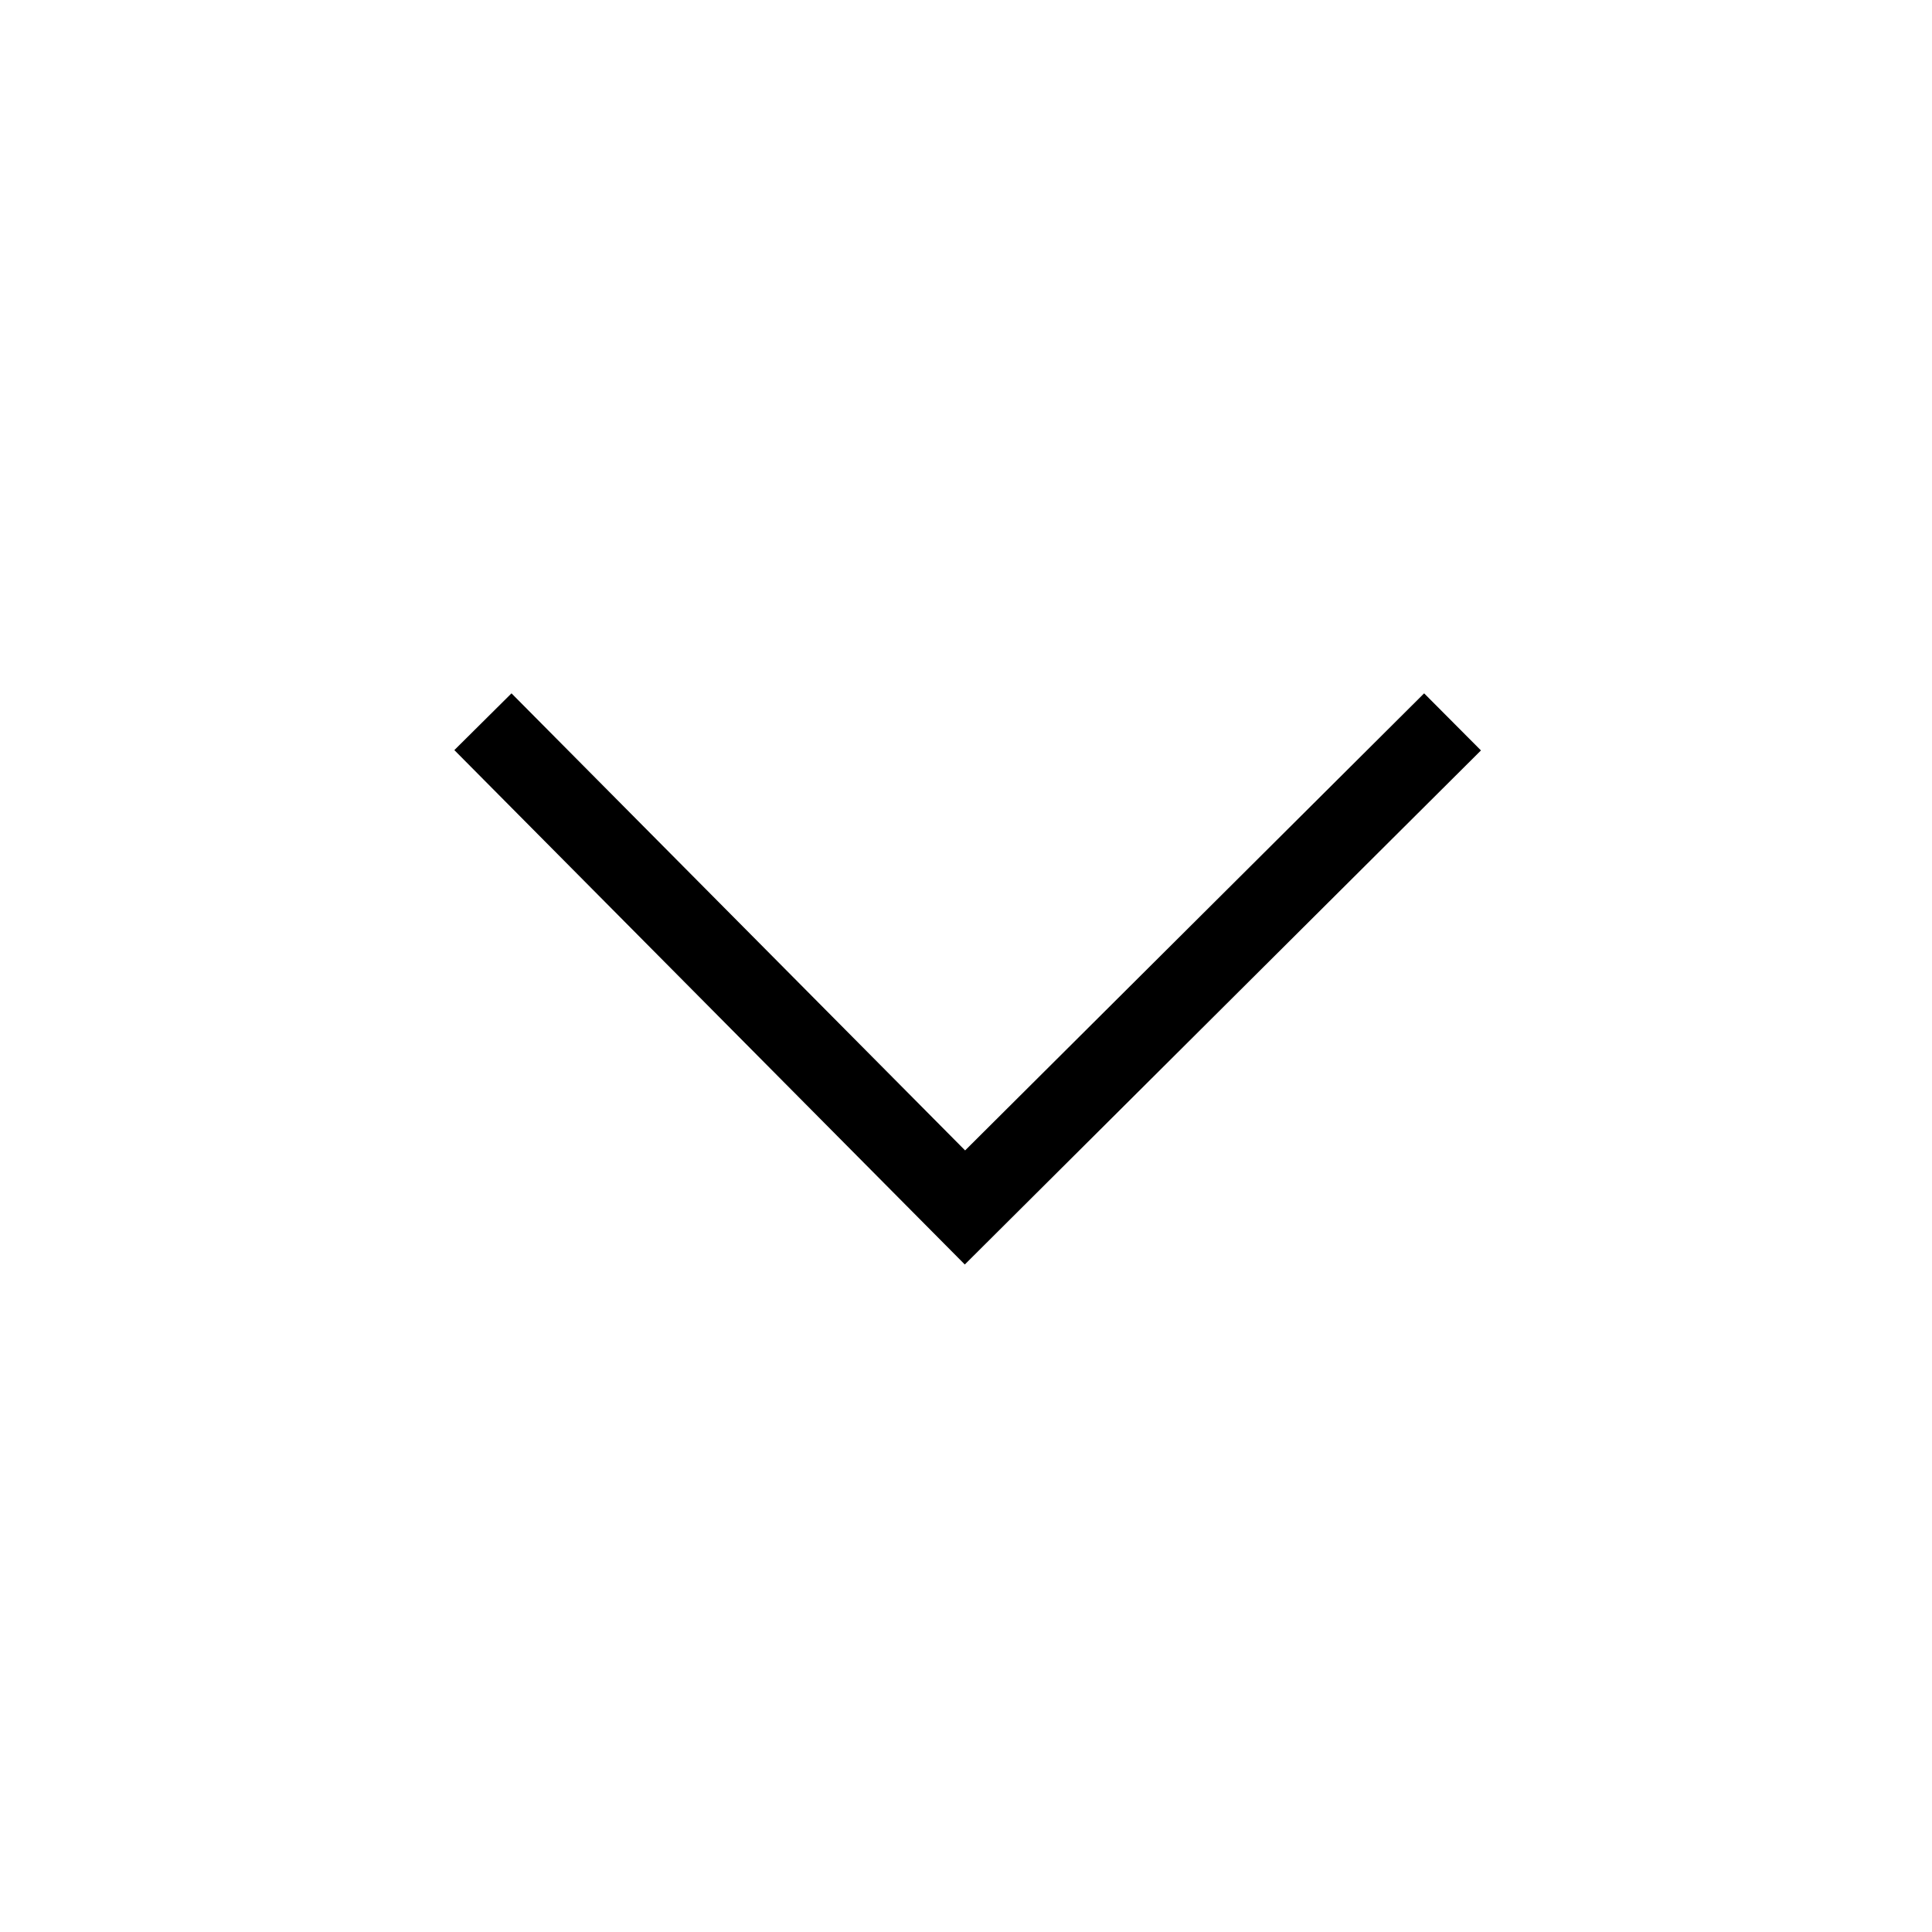 <svg width="24" height="24" viewBox="0 0 24 24" fill="none" xmlns="http://www.w3.org/2000/svg">
<path d="M17.691 8.613L18.397 9.322L11.985 15.708L5.644 9.318L6.354 8.613L11.989 14.291L17.691 8.613Z" fill="black"/>
</svg>
